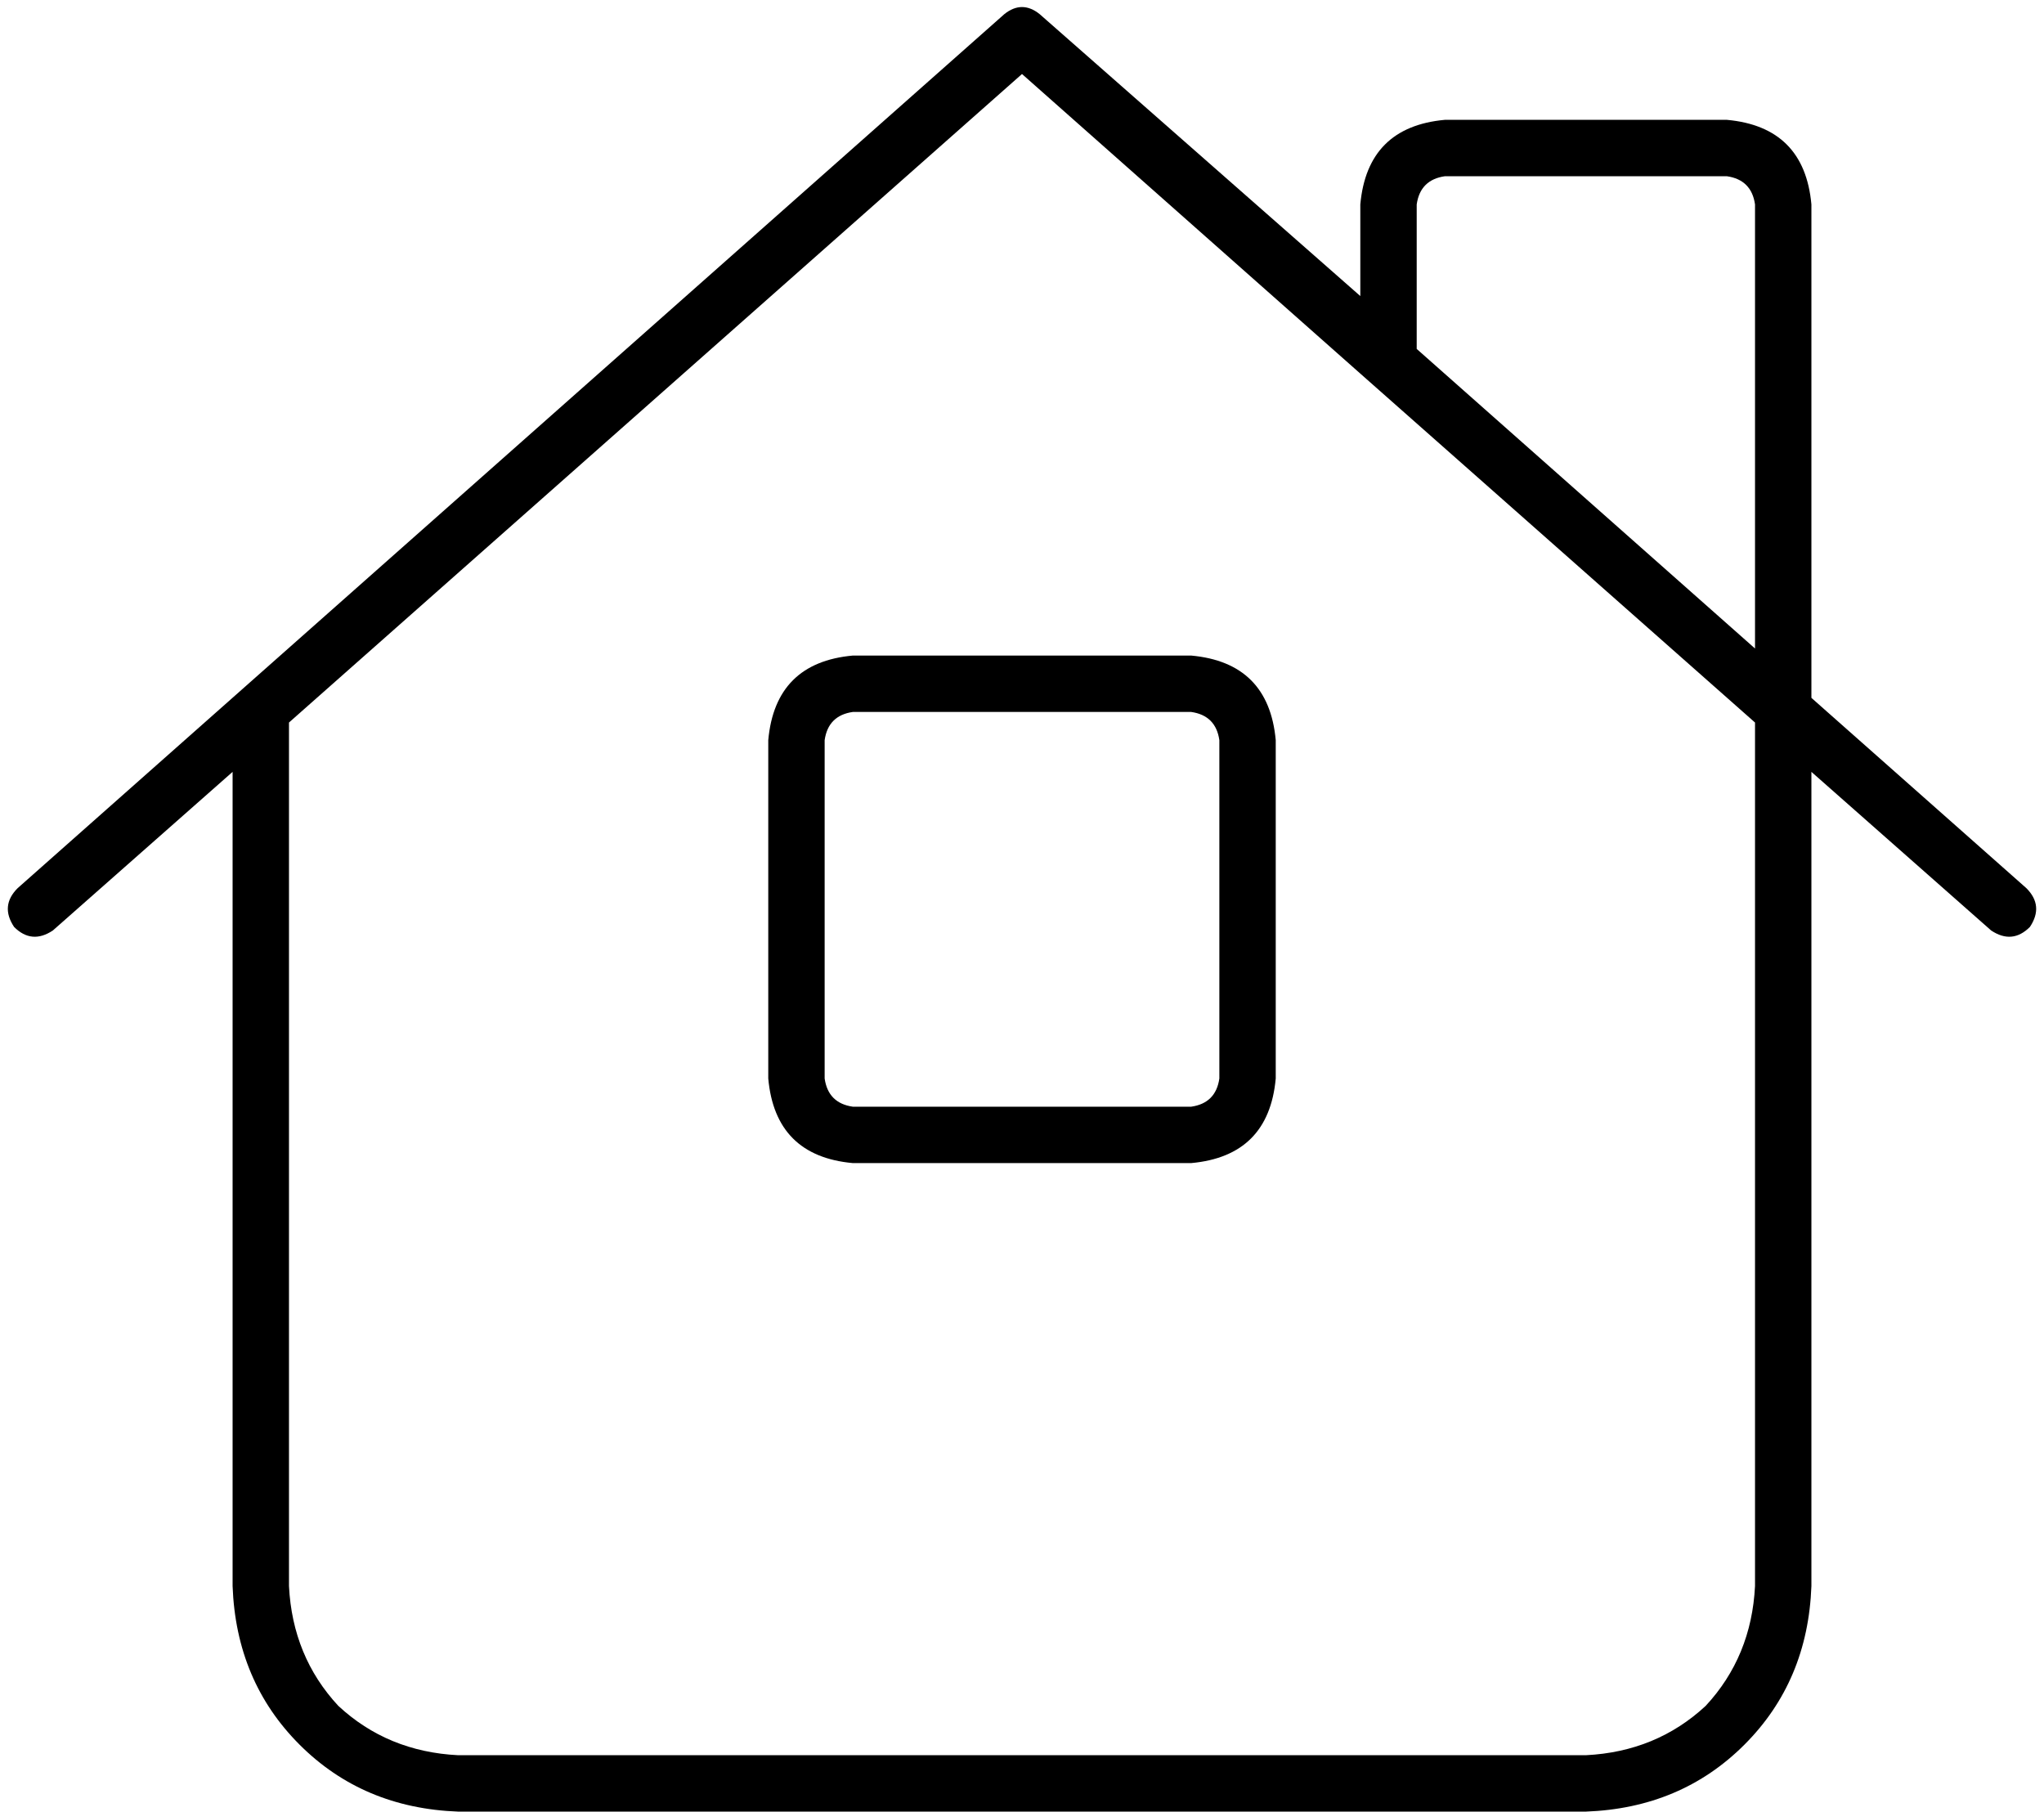 <svg xmlns="http://www.w3.org/2000/svg" viewBox="0 0 580 514">
    <path d="M 285 4 Q 290 0 295 4 L 386 84 L 386 58 Q 388 36 410 34 L 490 34 Q 512 36 514 58 L 514 198 L 575 252 Q 580 257 576 263 Q 571 268 565 264 L 514 219 L 514 450 Q 513 477 495 495 Q 477 513 450 514 L 130 514 Q 103 513 85 495 Q 67 477 66 450 L 66 219 L 15 264 Q 9 268 4 263 Q 0 257 5 252 L 285 4 L 285 4 Z M 386 106 L 386 106 L 290 21 L 82 205 L 82 450 Q 83 470 96 484 Q 110 497 130 498 L 450 498 Q 470 497 484 484 Q 497 470 498 450 L 498 205 L 386 106 L 386 106 L 386 106 Z M 402 58 L 402 99 L 498 184 L 498 58 Q 497 51 490 50 L 410 50 Q 403 51 402 58 L 402 58 Z M 242 186 L 338 186 Q 360 188 362 210 L 362 306 Q 360 328 338 330 L 242 330 Q 220 328 218 306 L 218 210 Q 220 188 242 186 L 242 186 Z M 234 210 L 234 306 Q 235 313 242 314 L 338 314 Q 345 313 346 306 L 346 210 Q 345 203 338 202 L 242 202 Q 235 203 234 210 L 234 210 Z"/>
</svg>
